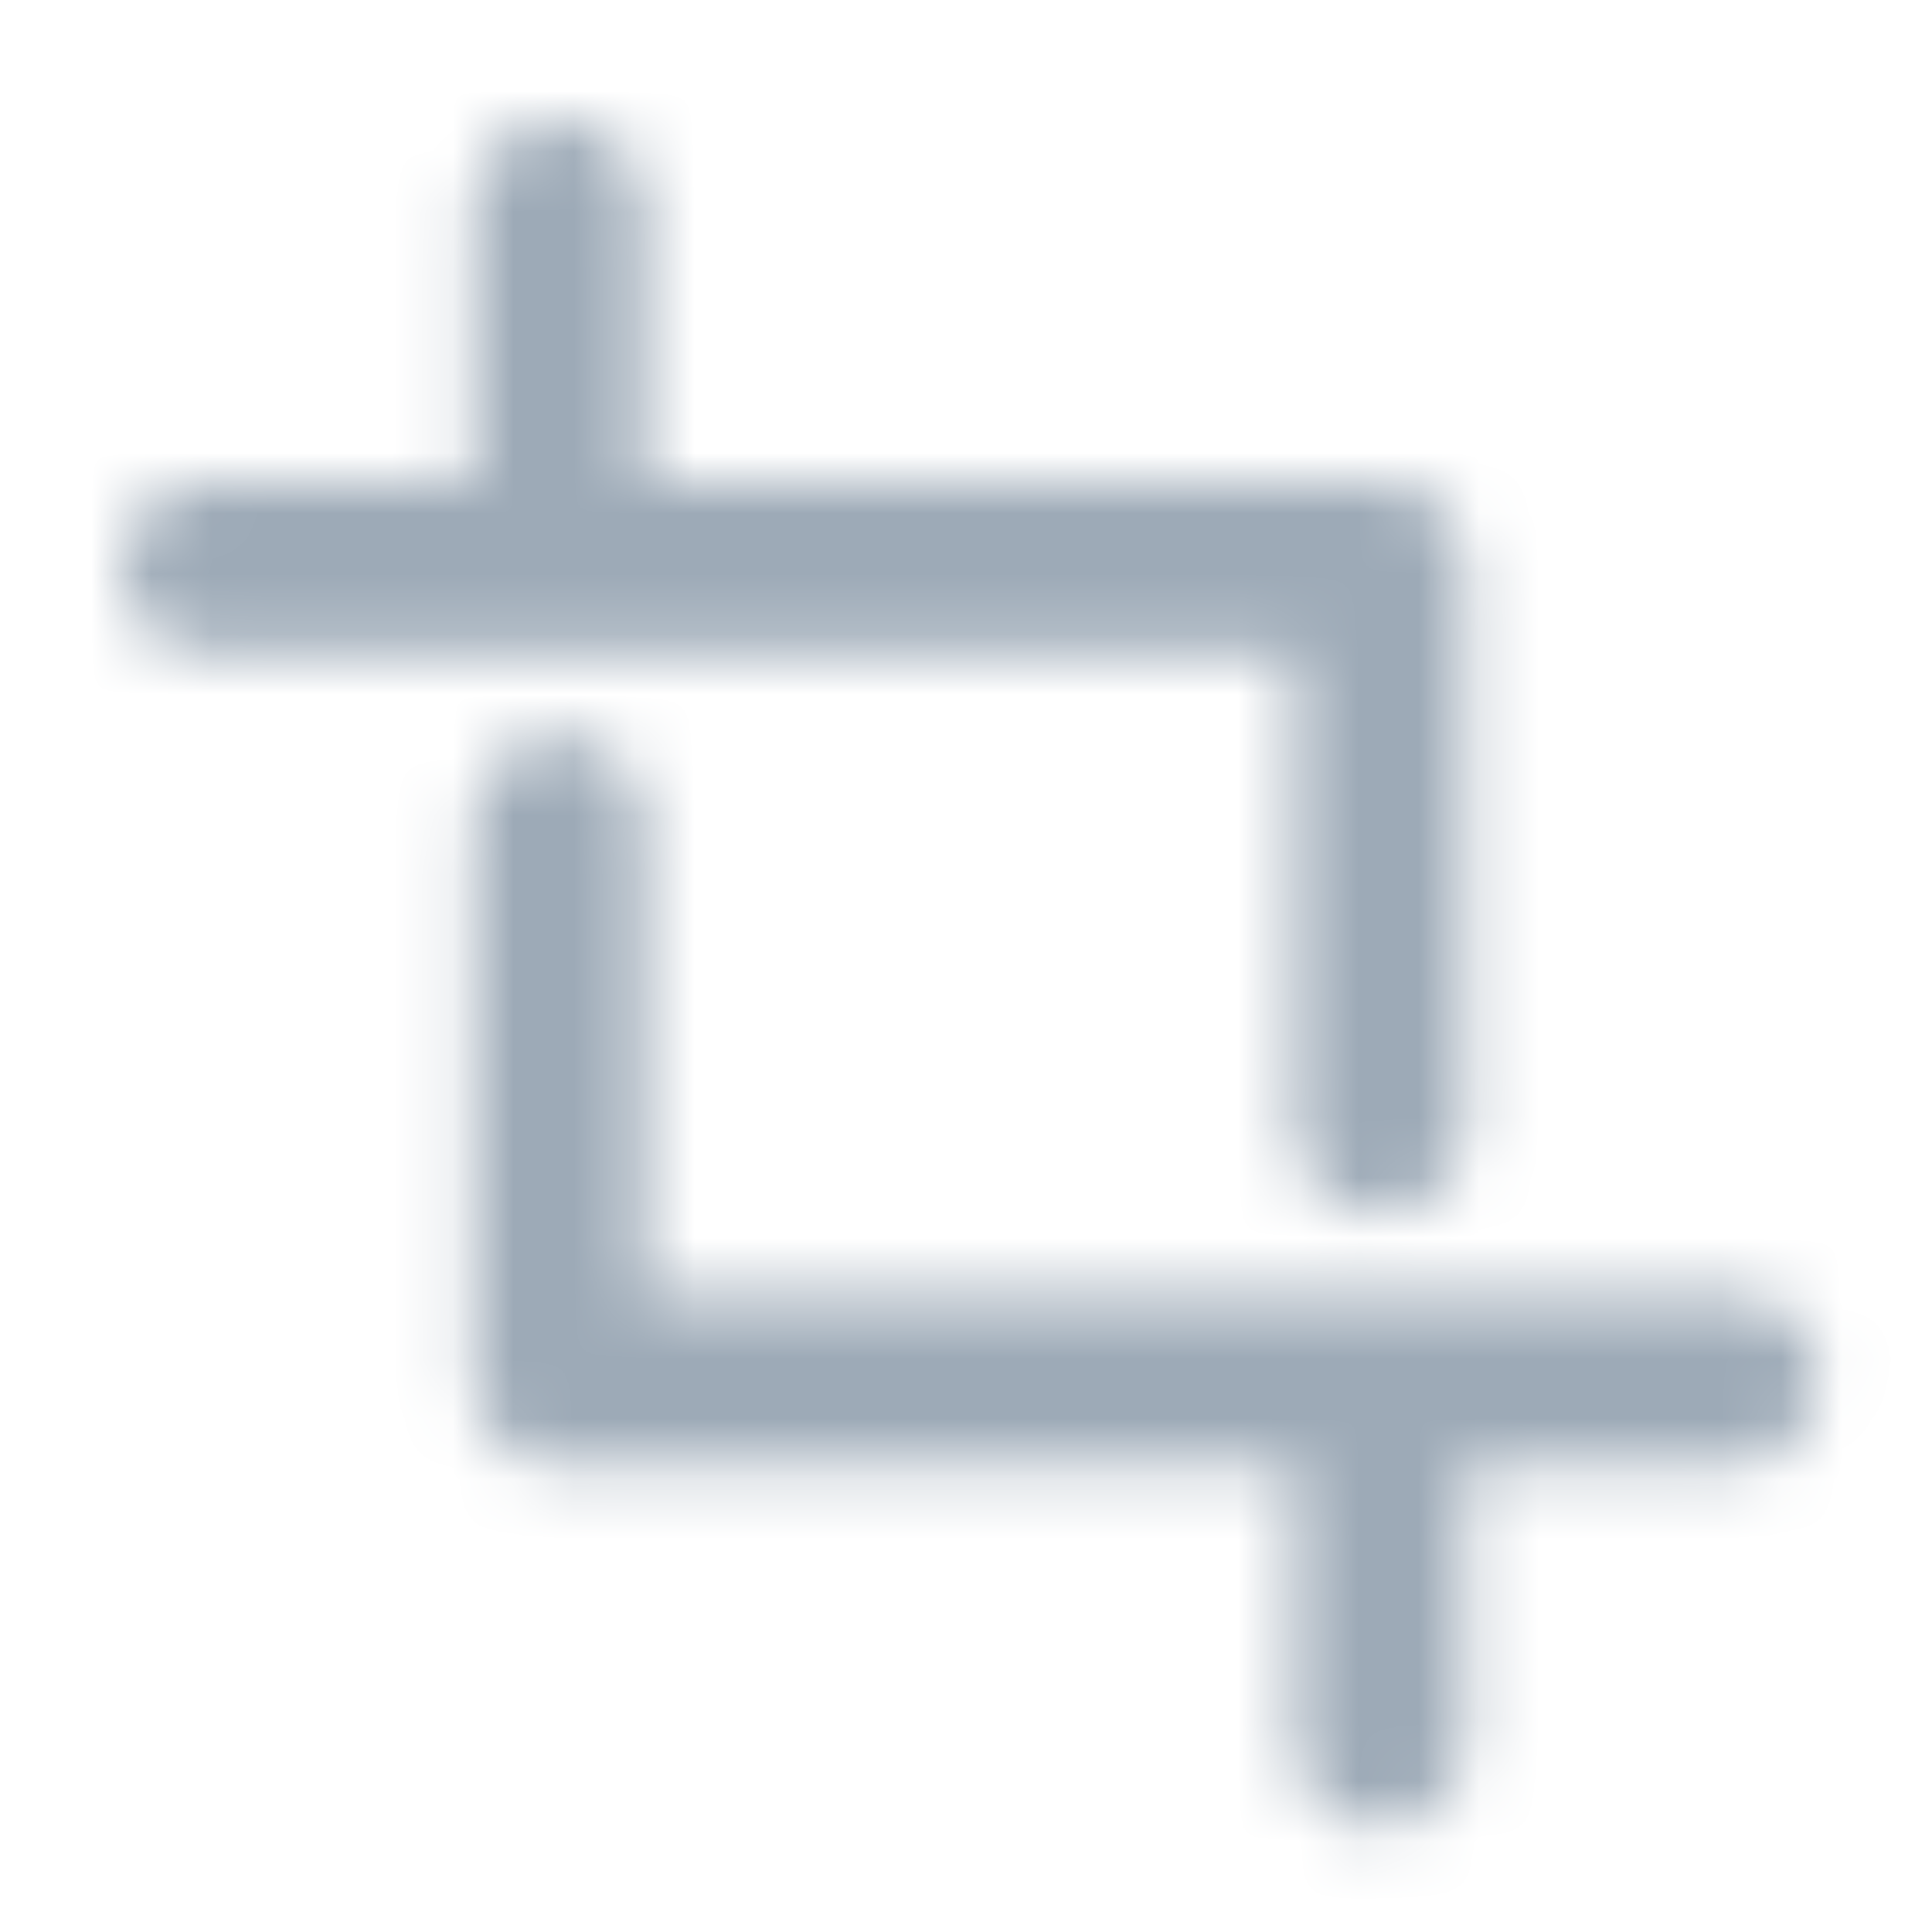 <?xml version="1.0" encoding="UTF-8"?>
<svg width="32px" height="32px" viewBox="0 0 32 32" version="1.1" xmlns="http://www.w3.org/2000/svg" xmlns:xlink="http://www.w3.org/1999/xlink">
    <title>icon/crop</title>
    <defs>
        <path d="M7.961,10.363 C8.398,10.616 8.668,11.083 8.668,11.588 L8.668,19.442 L26.696,19.442 C27.477,19.442 28.11,20.075 28.11,20.856 C28.11,21.637 27.477,22.27 26.696,22.27 L22.268,22.269 L22.268,26.849 C22.268,27.63 21.635,28.263 20.854,28.263 C20.073,28.263 19.44,27.63 19.44,26.849 L19.44,22.269 L7.254,22.27 C6.473,22.27 5.84,21.637 5.84,20.856 L5.84,11.588 C5.84,11.083 6.11,10.616 6.547,10.363 C6.984,10.111 7.524,10.111 7.961,10.363 Z M7.254,0 C8.035,0 8.668,0.633 8.668,1.414 L8.668,5.993 L20.854,5.994 C21.635,5.994 22.268,6.627 22.268,7.408 L22.268,16.675 C22.268,17.456 21.635,18.089 20.854,18.089 C20.073,18.088 19.441,17.456 19.44,16.675 L19.44,8.822 L1.414,8.822 C0.909,8.822 0.442,8.552 0.189,8.115 C-0.063,7.678 -0.063,7.138 0.189,6.701 C0.442,6.264 0.909,5.994 1.414,5.994 L5.84,5.993 L5.84,1.414 C5.84,0.633 6.473,0 7.254,0 Z" id="path-1"></path>
    </defs>
    <g id="icon/crop" stroke="none" stroke-width="1" fill="none" fill-rule="evenodd">
        <g id="color/primary/500" transform="translate(2, 2)">
            <mask id="mask-2" fill="white">
                <use xlink:href="#path-1"></use>
            </mask>
            <g id="Mask" fill-rule="nonzero"></g>
            <g id="Group" mask="url(#mask-2)">
                <g transform="translate(-2, -2)" id="color/primary/500">
                    <rect id="Rectangle-Copy-4" fill="#9DAAB7" x="0" y="2.27373675e-15" width="32" height="32"></rect>
                </g>
            </g>
        </g>
    </g>
</svg>